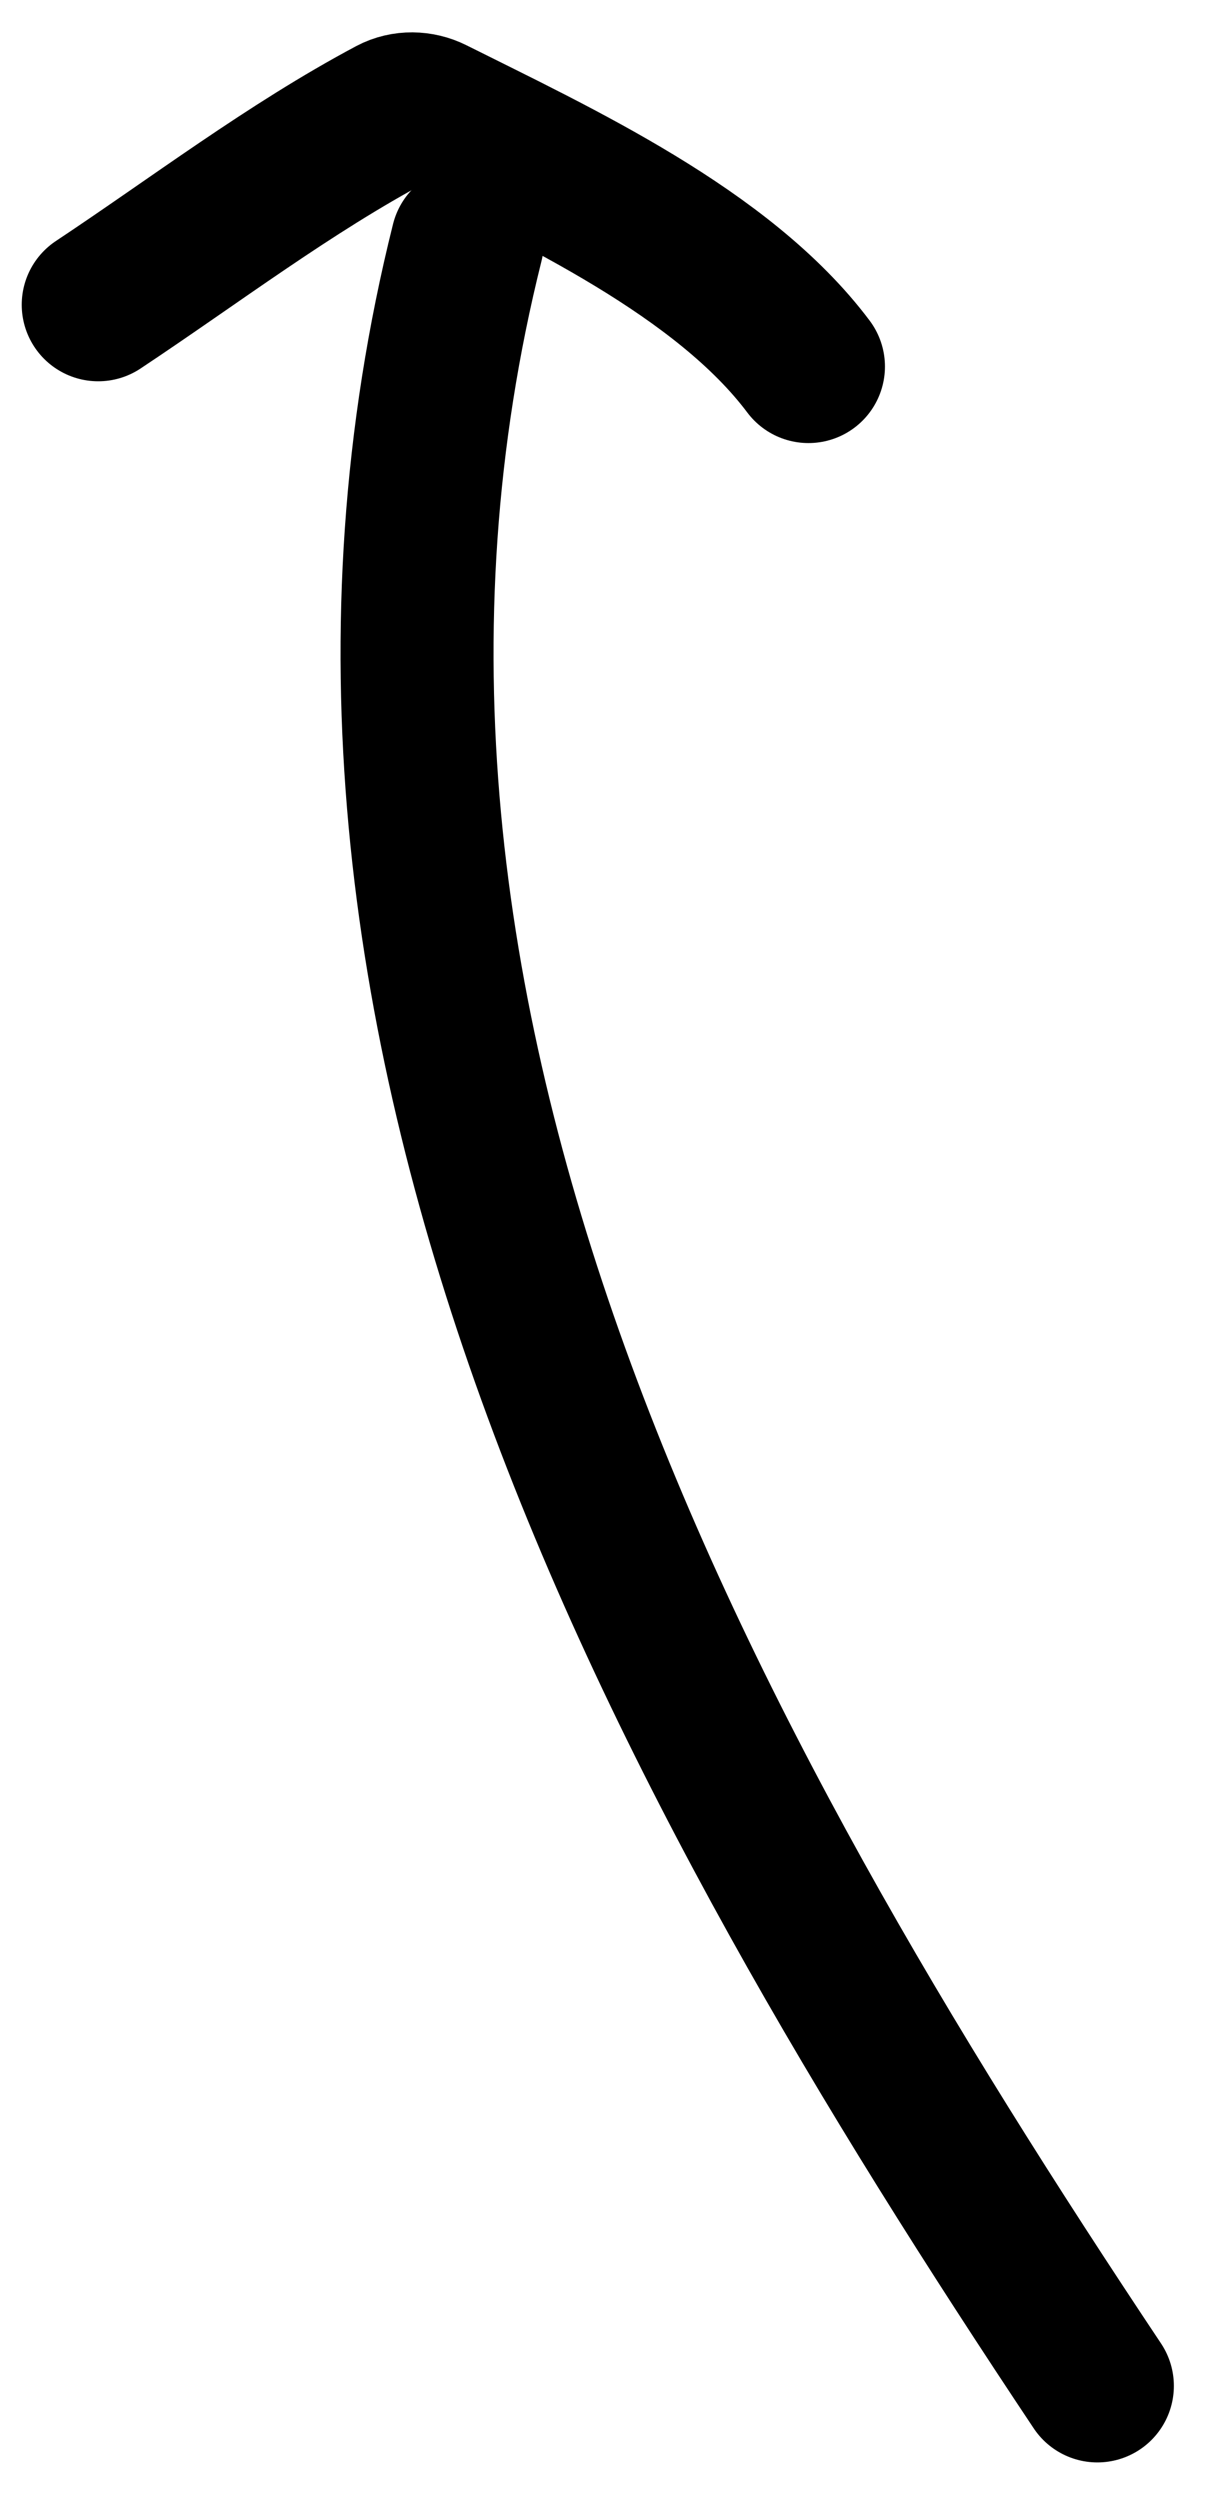 <svg width="24" height="49" viewBox="0 0 24 49" fill="none" xmlns="http://www.w3.org/2000/svg">
<path d="M21.517 46.762C13.37 34.542 5.329 20.086 9.162 4.754" stroke="black" stroke-width="3" stroke-linecap="round"/>
<path d="M1.926 5.973C3.814 4.72 5.685 3.294 7.689 2.228C7.932 2.099 8.231 2.107 8.474 2.228C10.922 3.452 14.178 4.953 15.852 7.184" stroke="black" stroke-width="3" stroke-linecap="round"/>
</svg>
